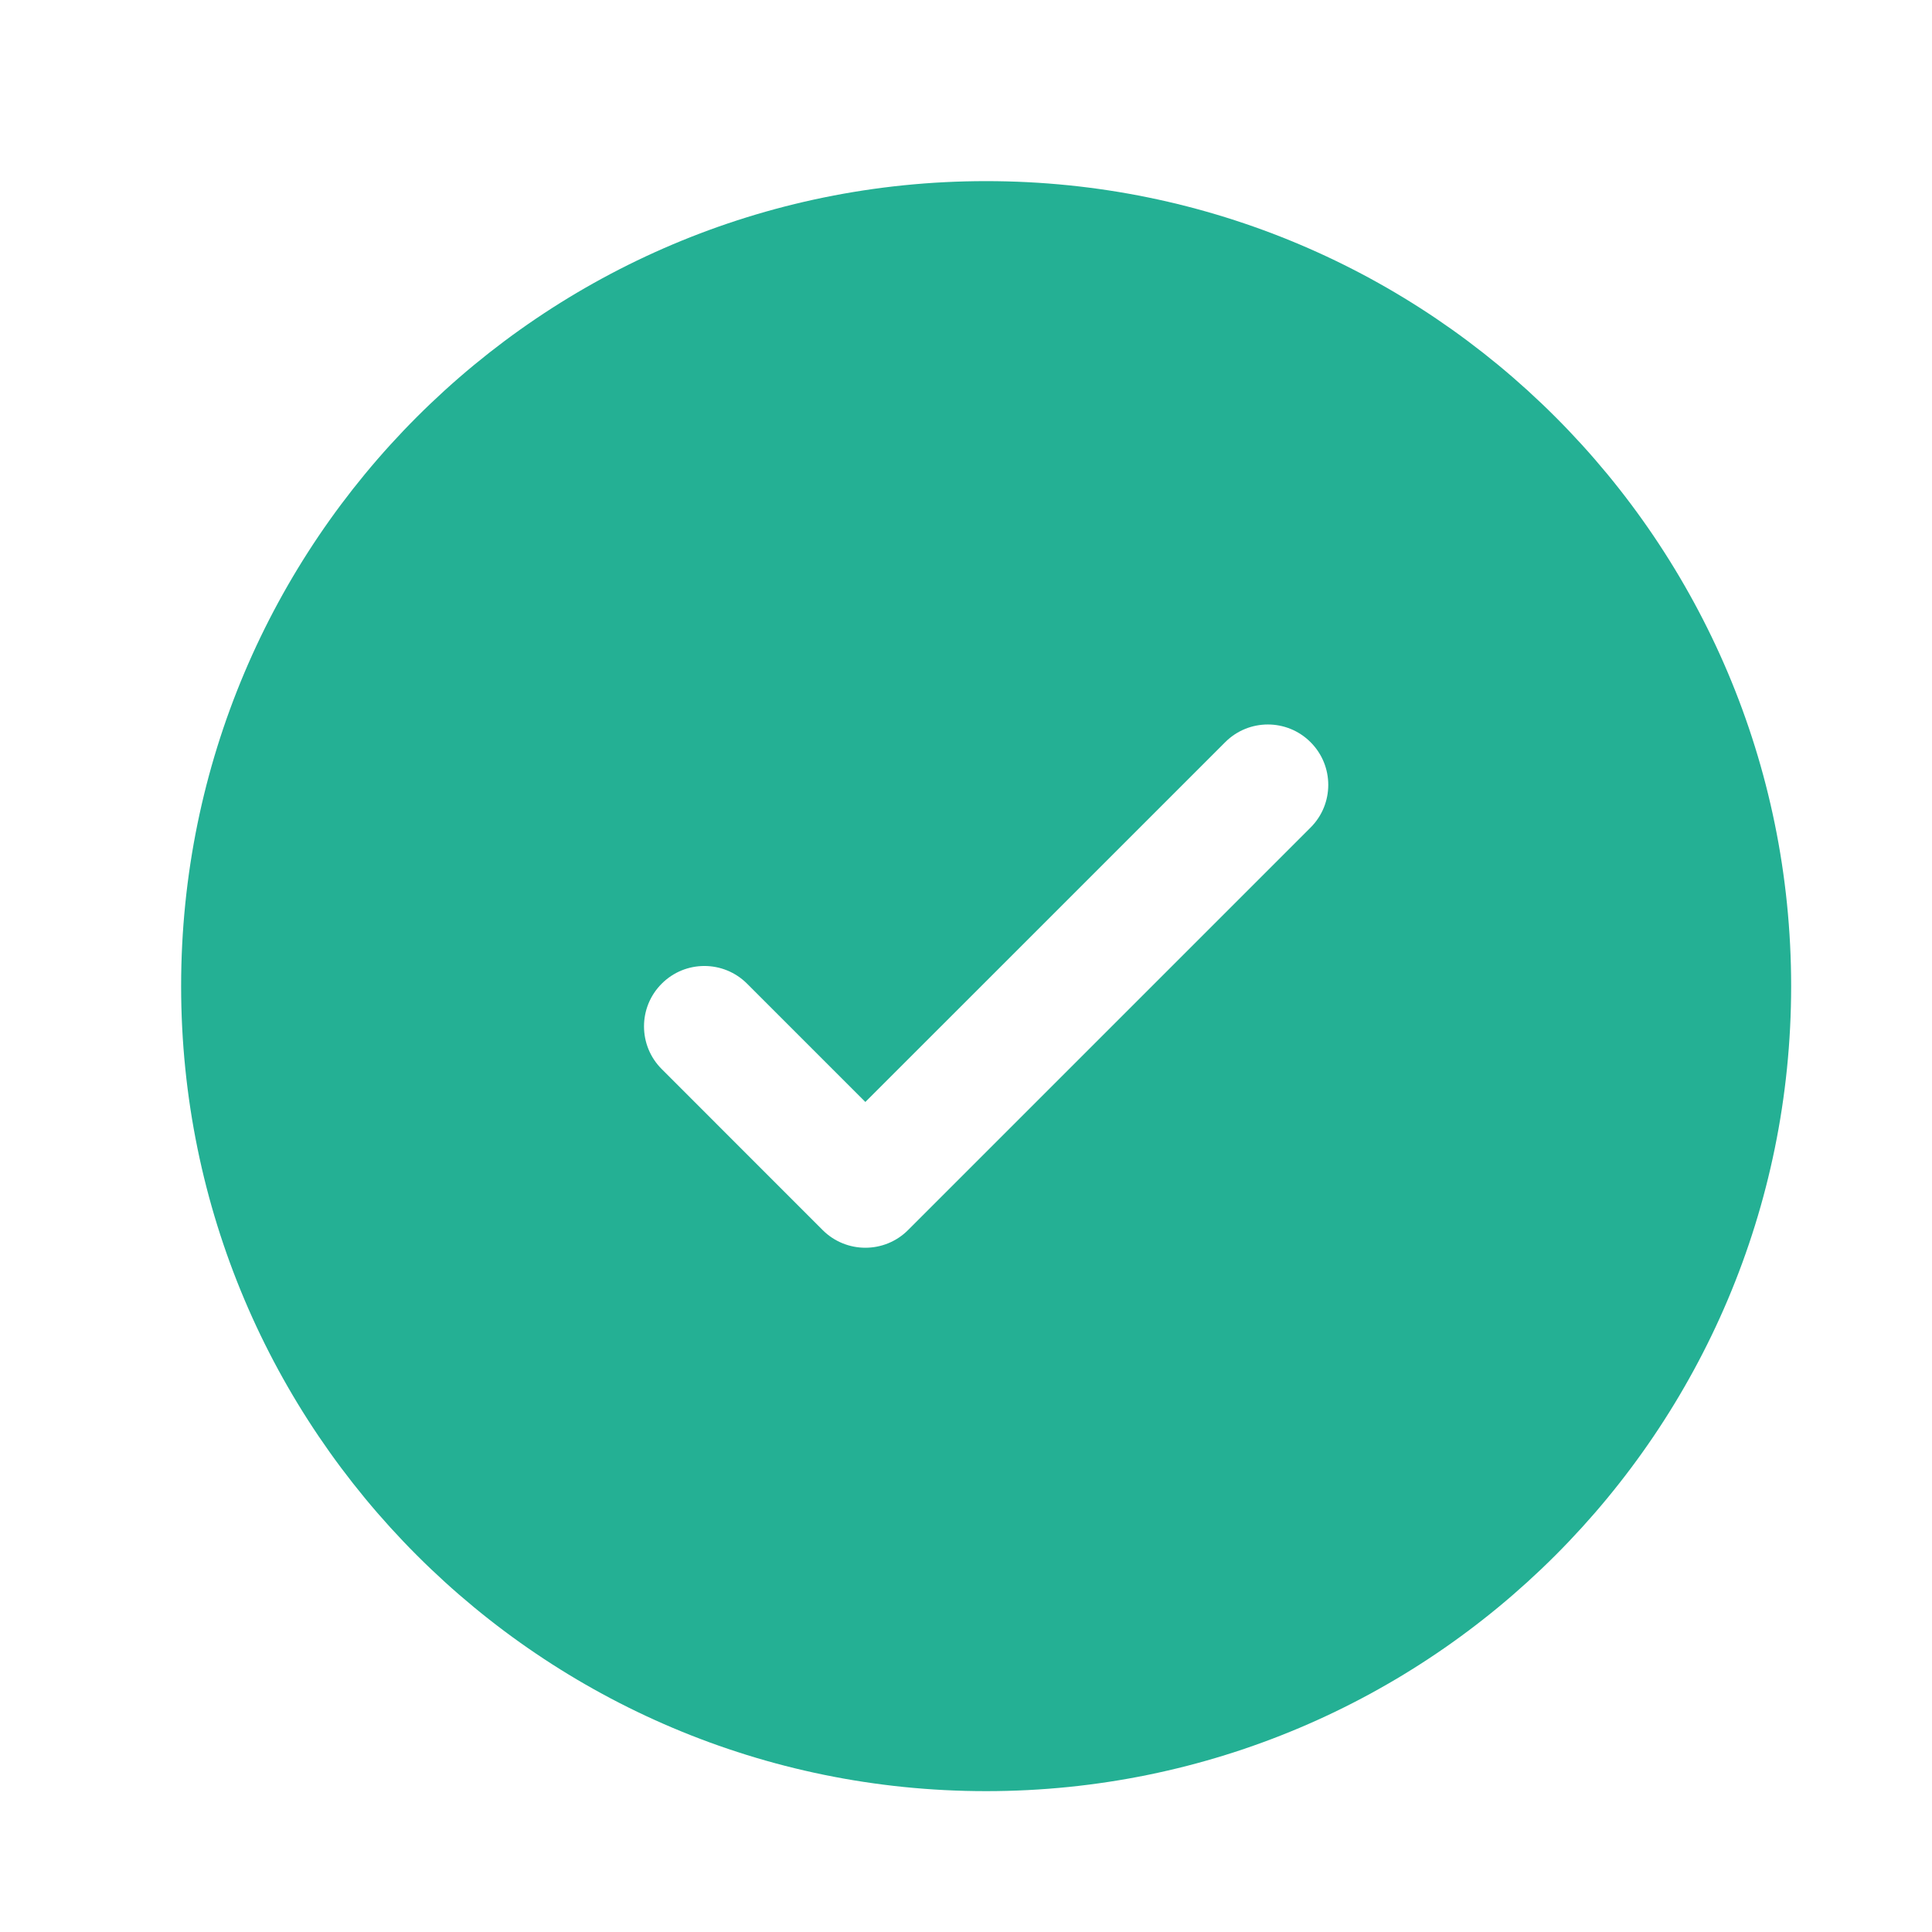 <svg width="32" height="32" viewBox="0 0 32 32" fill="none" xmlns="http://www.w3.org/2000/svg">
<path fill-rule="evenodd" clip-rule="evenodd" d="M29.667 16.333C29.667 23.697 23.697 29.667 16.333 29.667C8.97 29.667 3 23.697 3 16.333C3 8.97 8.97 3 16.333 3C23.697 3 29.667 8.97 29.667 16.333ZM21.707 12.293C22.098 12.683 22.098 13.317 21.707 13.707L15.04 20.374C14.65 20.764 14.017 20.764 13.626 20.374L10.96 17.707C10.569 17.317 10.569 16.683 10.96 16.293C11.35 15.902 11.983 15.902 12.374 16.293L14.333 18.252L17.313 15.273L20.293 12.293C20.683 11.902 21.317 11.902 21.707 12.293Z" fill="#24B094"/>
</svg>
